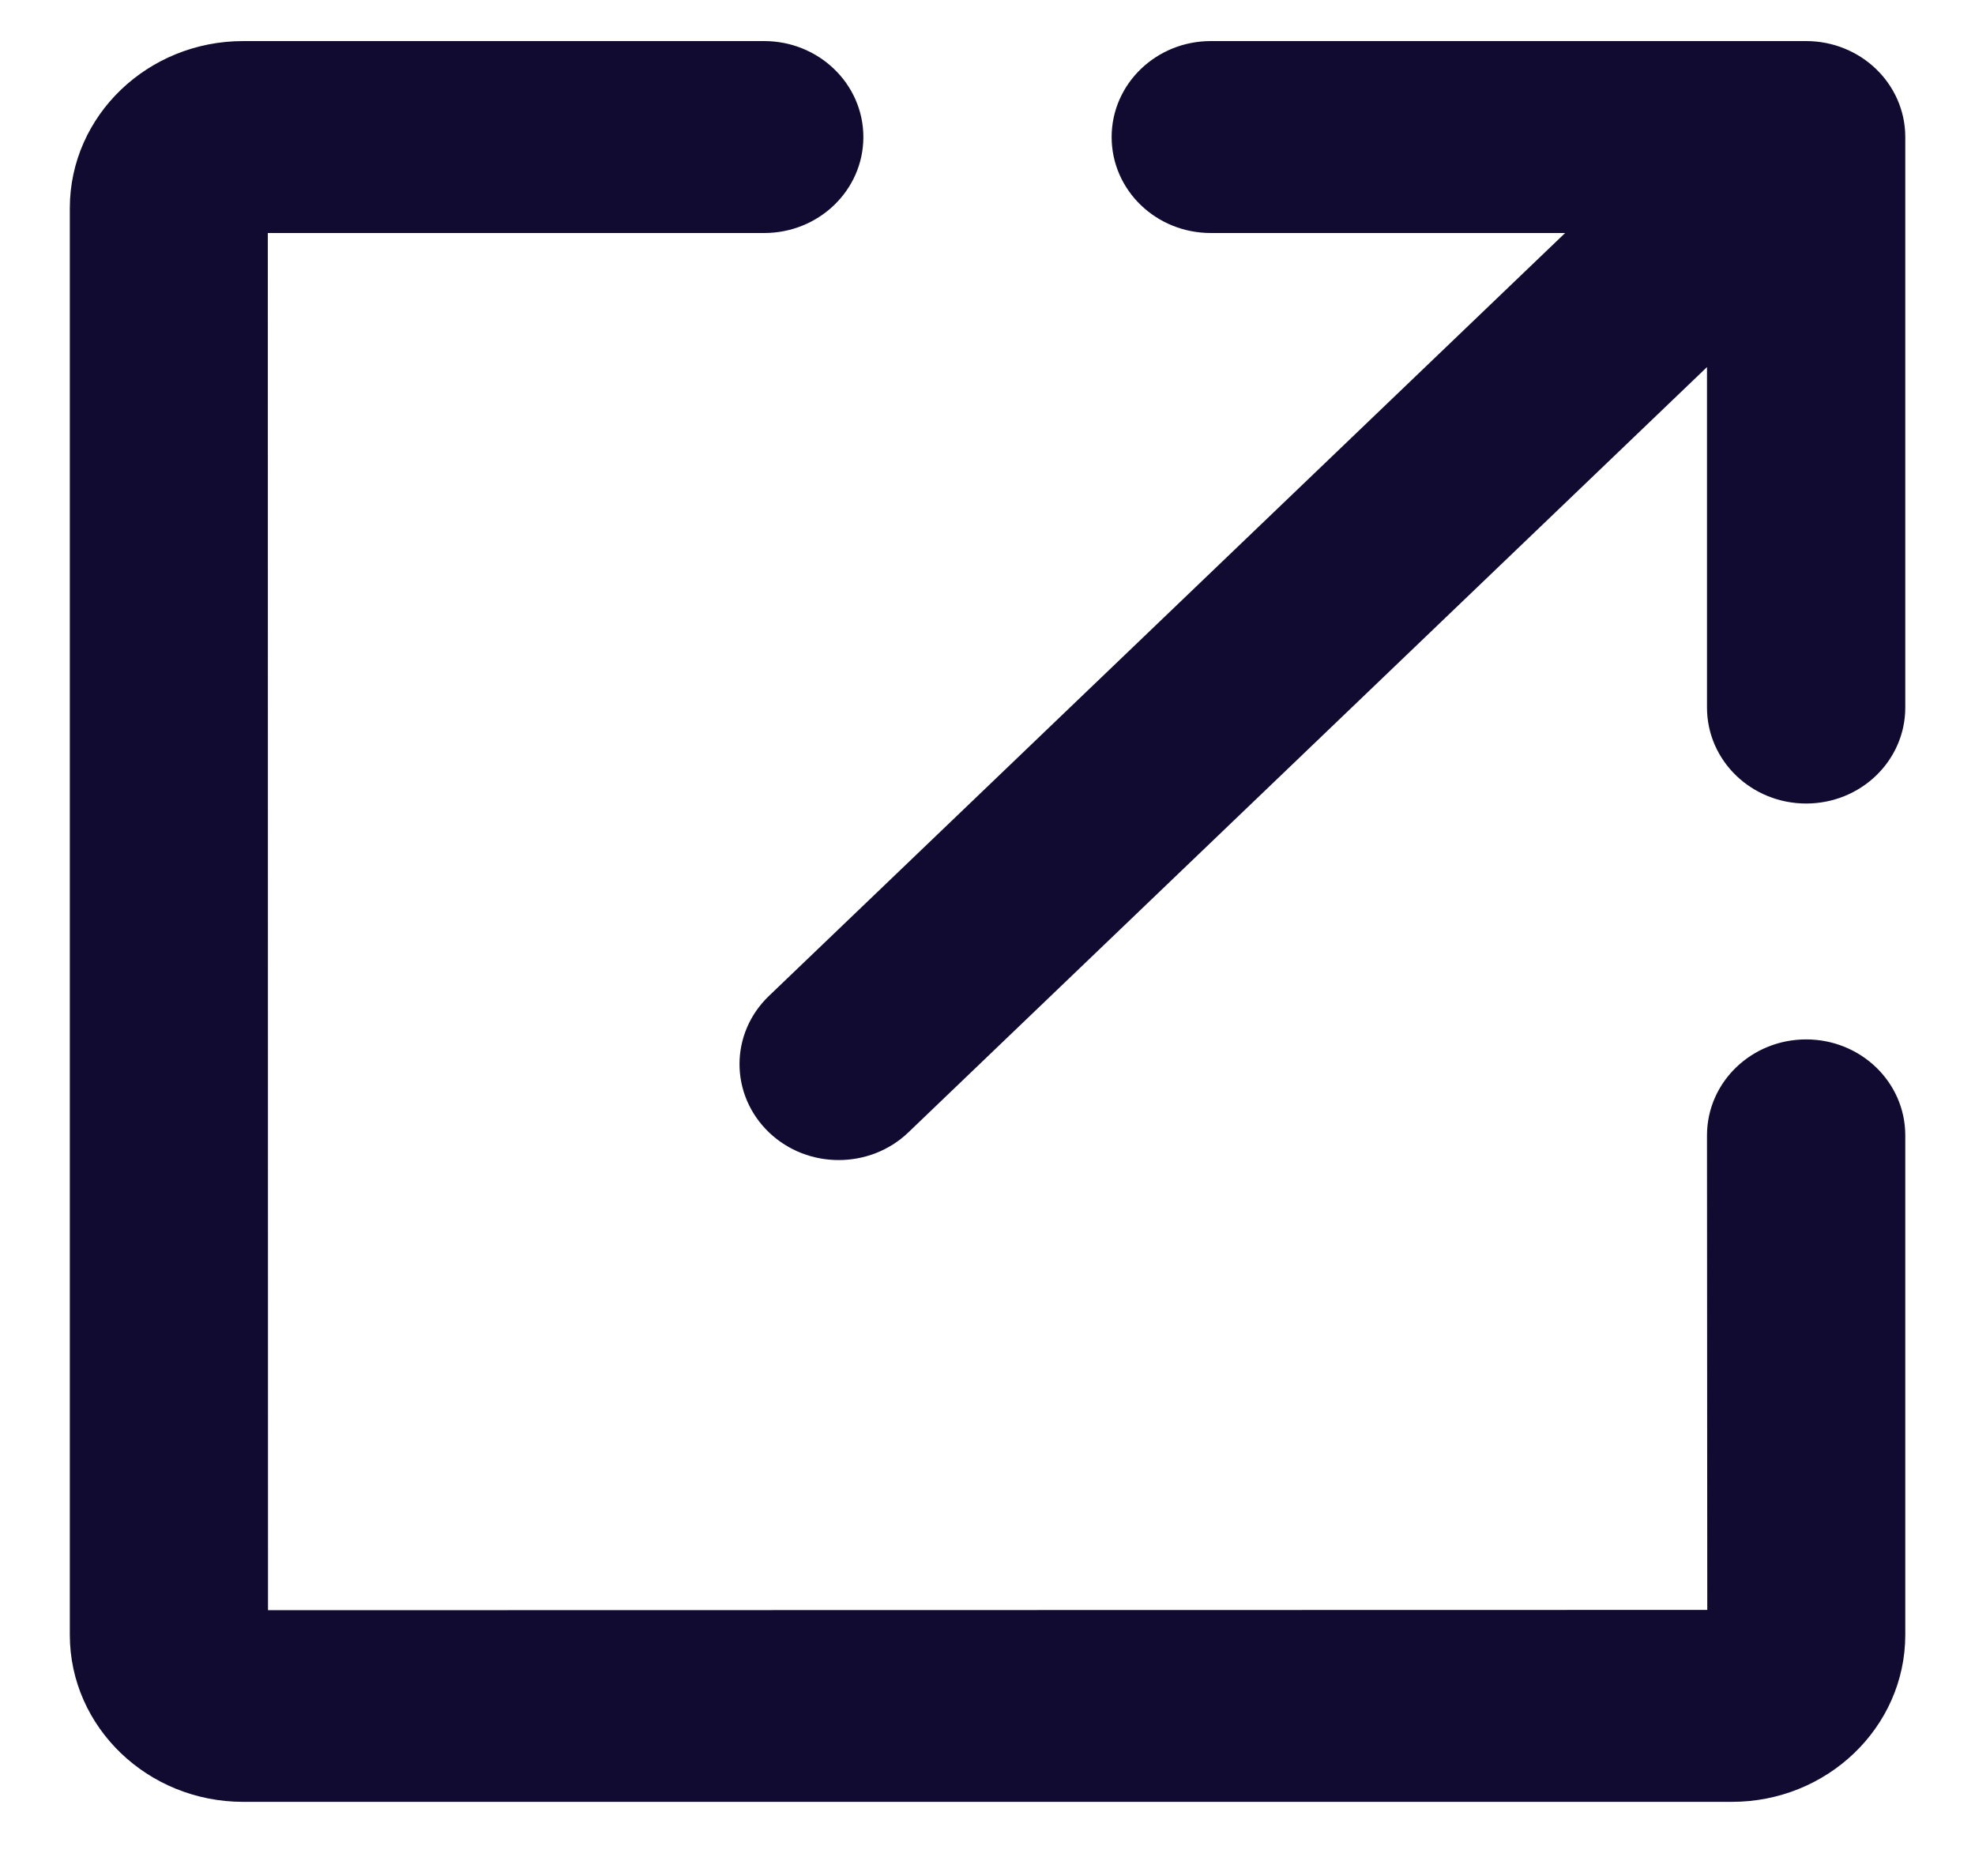 <svg width="20" height="19" viewBox="0 0 20 19" fill="none" xmlns="http://www.w3.org/2000/svg">
<path d="M17.539 17.999L2.462 17.999C1.632 17.999 0.957 17.352 0.957 16.558L0.957 2.108C0.957 1.313 1.632 0.666 2.462 0.666L7.739 0.666C8.155 0.666 8.493 0.99 8.493 1.388C8.493 1.787 8.155 2.11 7.739 2.11L2.462 2.11L2.464 16.558L17.539 16.555L17.536 11.499C17.536 11.1 17.873 10.777 18.29 10.777C18.707 10.777 19.044 11.1 19.044 11.499V16.558C19.044 17.352 18.368 17.999 17.539 17.999ZM8.493 11.499C8.3 11.499 8.107 11.429 7.96 11.288C7.665 11.005 7.665 10.549 7.96 10.267L17.757 0.878C17.973 0.67 18.296 0.61 18.578 0.721C18.86 0.833 19.044 1.096 19.044 1.388V7.166C19.044 7.565 18.707 7.888 18.29 7.888C17.873 7.888 17.536 7.565 17.536 7.166V3.132L9.026 11.288C8.879 11.429 8.686 11.499 8.493 11.499ZM18.29 2.11L12.261 2.11C11.844 2.11 11.507 1.787 11.507 1.388C11.507 0.99 11.844 0.666 12.261 0.666L18.29 0.666C18.707 0.666 19.044 0.99 19.044 1.388C19.044 1.787 18.707 2.11 18.29 2.11Z" fill="#120b31" stroke="#120b31" stroke-width="0.5"/>
</svg>
